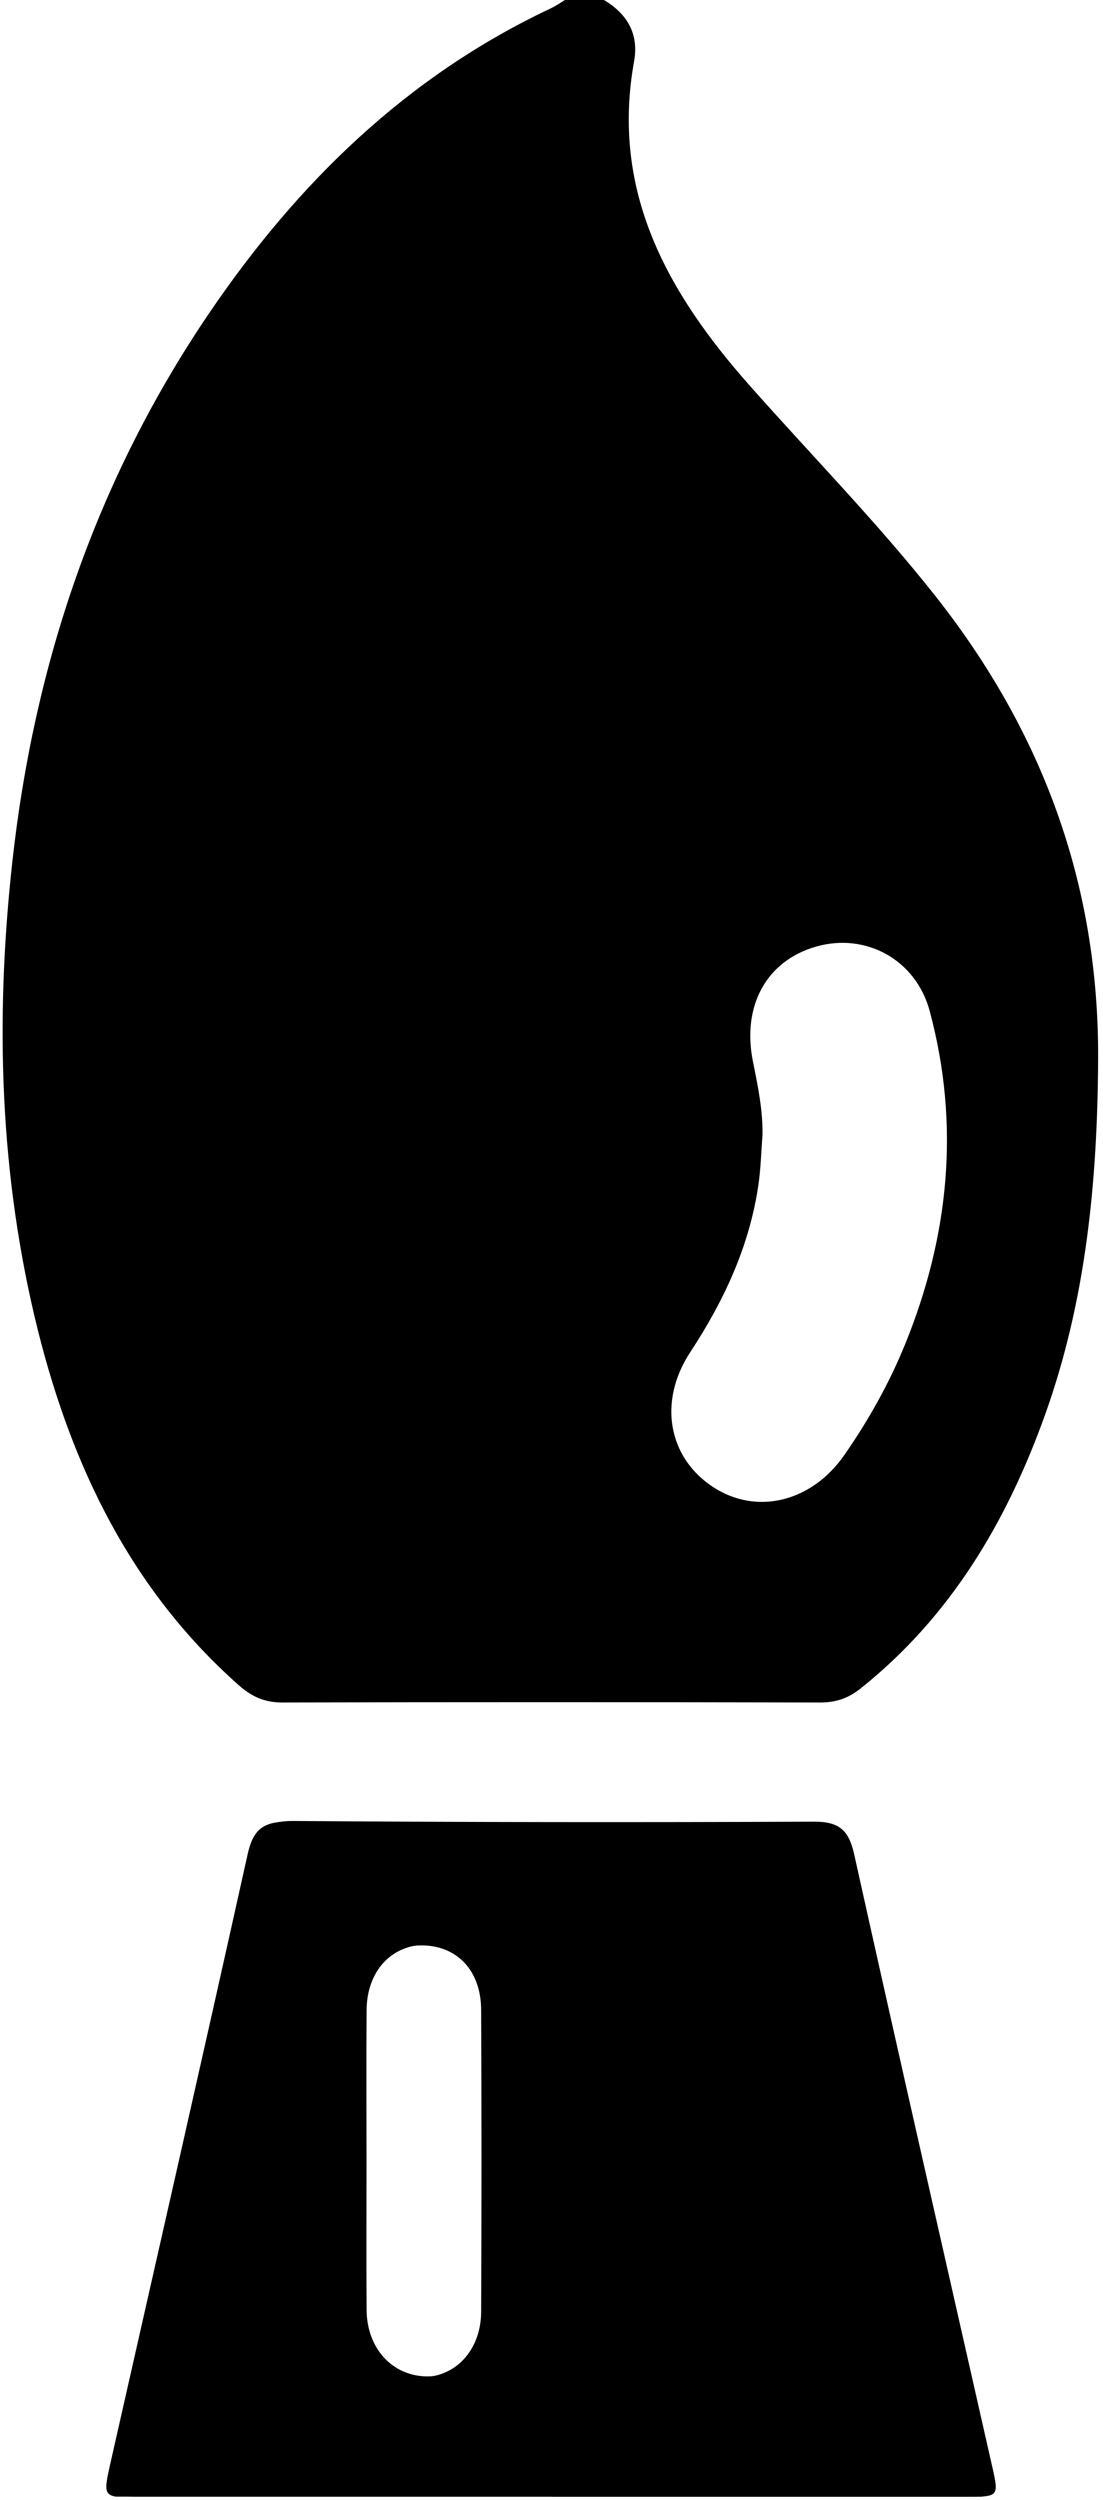<svg width="83" height="188" viewBox="0 0 83 188" fill="none" xmlns="http://www.w3.org/2000/svg">
<g clip-path="url(#clip0_37_521)">
<path d="M45.445 0C47.201 1.036 48.085 2.564 47.716 4.601C45.943 14.412 50.239 22.027 56.415 28.999C61.069 34.255 65.997 39.272 70.358 44.786C78.442 55.006 82.698 66.503 82.633 79.644C82.586 88.817 81.732 97.802 78.612 106.477C75.732 114.479 71.517 121.597 64.75 126.988C63.837 127.714 62.907 128.036 61.736 128.036C48.237 128.006 34.739 128.001 21.241 128.036C19.918 128.036 18.946 127.603 17.974 126.742C9.879 119.577 5.436 110.346 2.86 100.079C-0.043 88.448 -0.383 76.676 0.929 64.805C2.579 49.855 7.28 36.005 15.756 23.526C22.388 13.768 30.601 5.742 41.412 0.644C41.798 0.468 42.15 0.217 42.513 0H45.445ZM57.369 85.463C57.275 86.674 57.246 87.898 57.071 89.103C56.397 93.722 54.483 97.82 51.937 101.695C49.496 105.417 50.286 109.632 53.669 111.839C56.942 113.975 61.086 112.957 63.544 109.415C65.359 106.799 66.91 104.036 68.11 101.092C71.424 92.943 72.255 84.59 69.96 76.038C68.924 72.181 65.166 70.12 61.42 71.186C57.703 72.239 55.806 75.617 56.661 79.843C57.035 81.704 57.422 83.548 57.375 85.463H57.369Z" fill="black"/>
<path d="M41.588 187.76C31.274 187.76 20.96 187.76 10.646 187.76C8.169 187.76 8.146 187.725 8.696 185.272C12.15 169.989 15.639 154.716 19.034 139.421C19.432 137.618 20.134 136.933 22.06 136.945C35.119 137.044 48.179 137.056 61.238 136.998C63.129 136.986 63.872 137.624 64.276 139.45C67.683 154.804 71.189 170.141 74.66 185.483C75.17 187.725 75.141 187.766 72.887 187.766C62.45 187.766 52.019 187.766 41.582 187.766L41.588 187.76ZM27.58 162.531C27.58 166.254 27.562 169.977 27.586 173.7C27.603 176.586 29.488 178.658 32.07 178.716C34.639 178.775 36.595 176.72 36.612 173.811C36.647 166.242 36.647 158.674 36.612 151.105C36.6 148.12 34.78 146.235 32.081 146.246C29.442 146.258 27.609 148.231 27.586 151.181C27.557 154.968 27.58 158.75 27.58 162.537V162.531Z" fill="black"/>
<path d="M41.182 187.815C30.868 187.815 20.554 187.815 10.24 187.815C7.764 187.815 7.74 187.78 8.29 185.327C11.744 170.044 15.233 154.772 18.628 139.476C19.026 137.673 19.728 136.988 21.654 137C34.714 137.1 47.773 137.111 60.832 137.053C62.723 137.041 63.467 137.679 63.87 139.505C67.277 154.859 70.784 170.196 74.255 185.538C74.764 187.78 74.735 187.821 72.481 187.821C62.044 187.821 51.613 187.821 41.176 187.821L41.182 187.815ZM27.174 162.586C27.174 166.309 27.157 170.032 27.18 173.755C27.198 176.641 29.082 178.713 31.664 178.771C34.234 178.83 36.189 176.775 36.206 173.866C36.241 166.297 36.241 158.729 36.206 151.16C36.195 148.175 34.374 146.29 31.676 146.302C29.036 146.313 27.203 148.286 27.18 151.236C27.151 155.023 27.174 158.805 27.174 162.592V162.586Z" fill="black"/>
</g>
<defs>
<clipPath id="clip0_37_521">
<rect width="82.436" height="187.76" fill="white" transform="translate(0.197)"/>
</clipPath>
</defs>
</svg>
